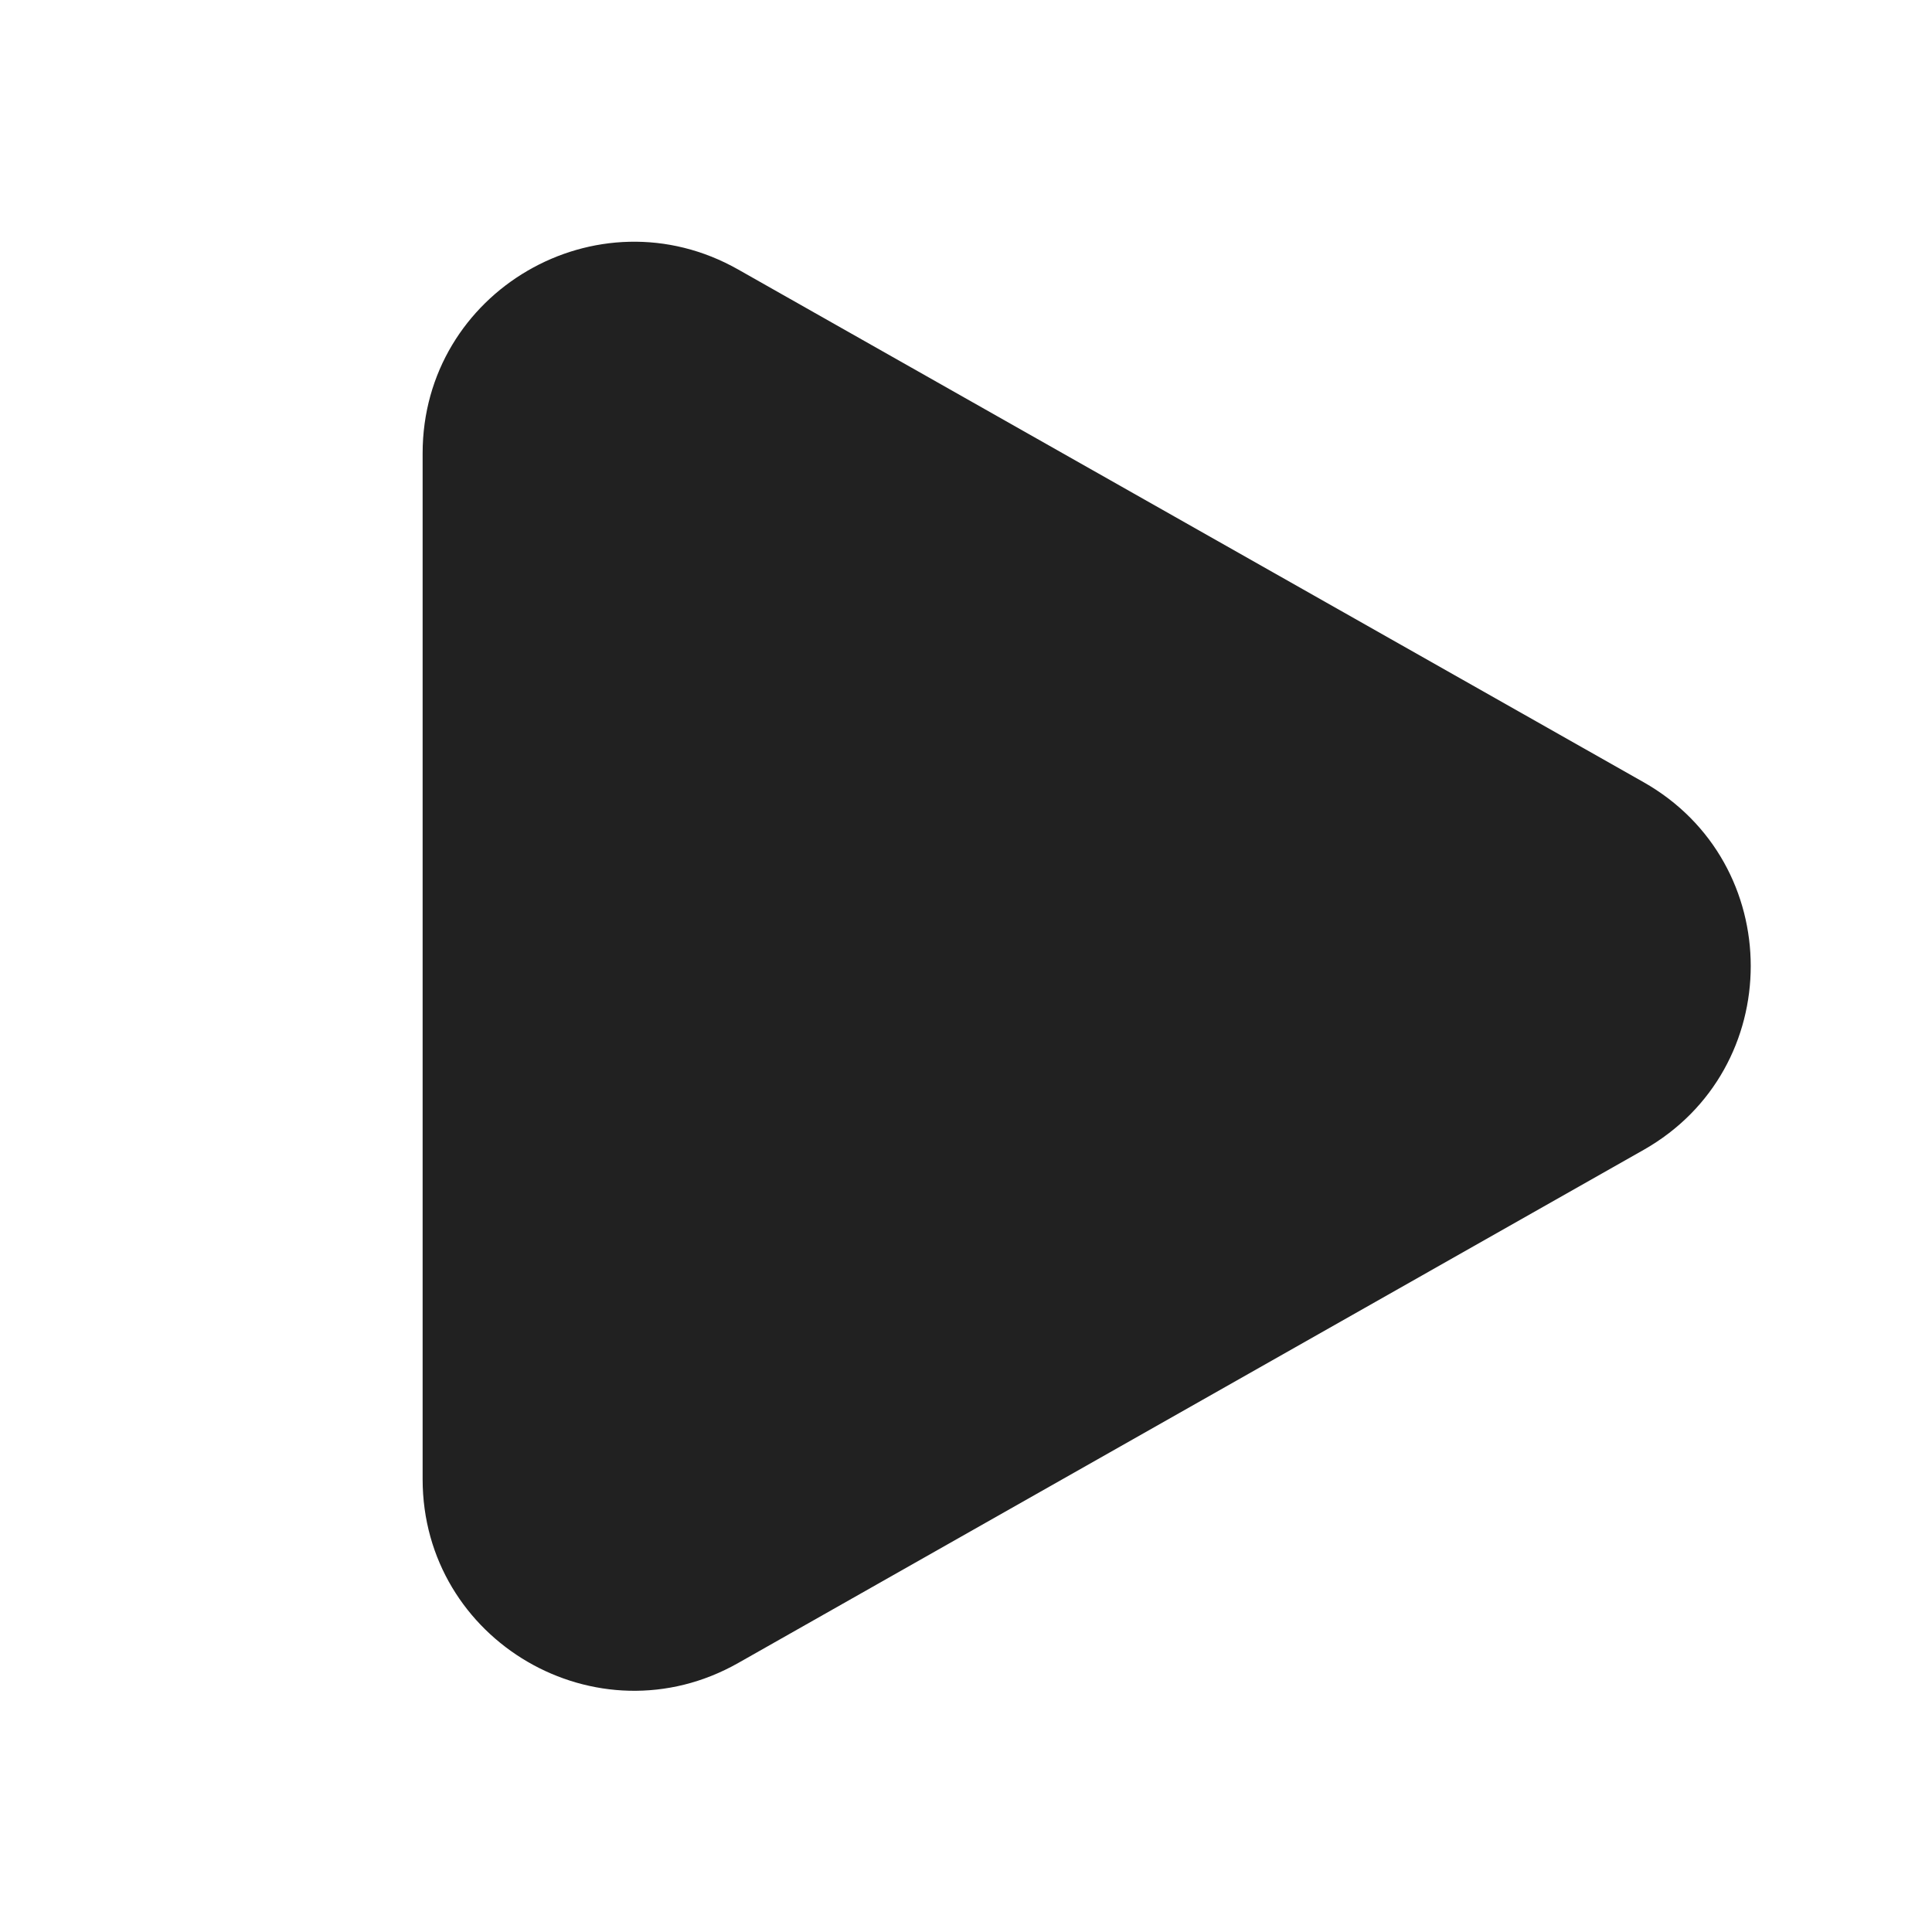 <svg width="32" height="32" viewBox="0 0 32 32" fill="none" xmlns="http://www.w3.org/2000/svg">
<path d="M12.225 4.463C9.891 3.142 7 4.827 7 7.508V24.5C7 27.181 9.892 28.867 12.226 27.545L27.223 19.046C29.59 17.705 29.589 14.295 27.222 12.955L12.225 4.463Z" fill="#212121"/>
</svg>
